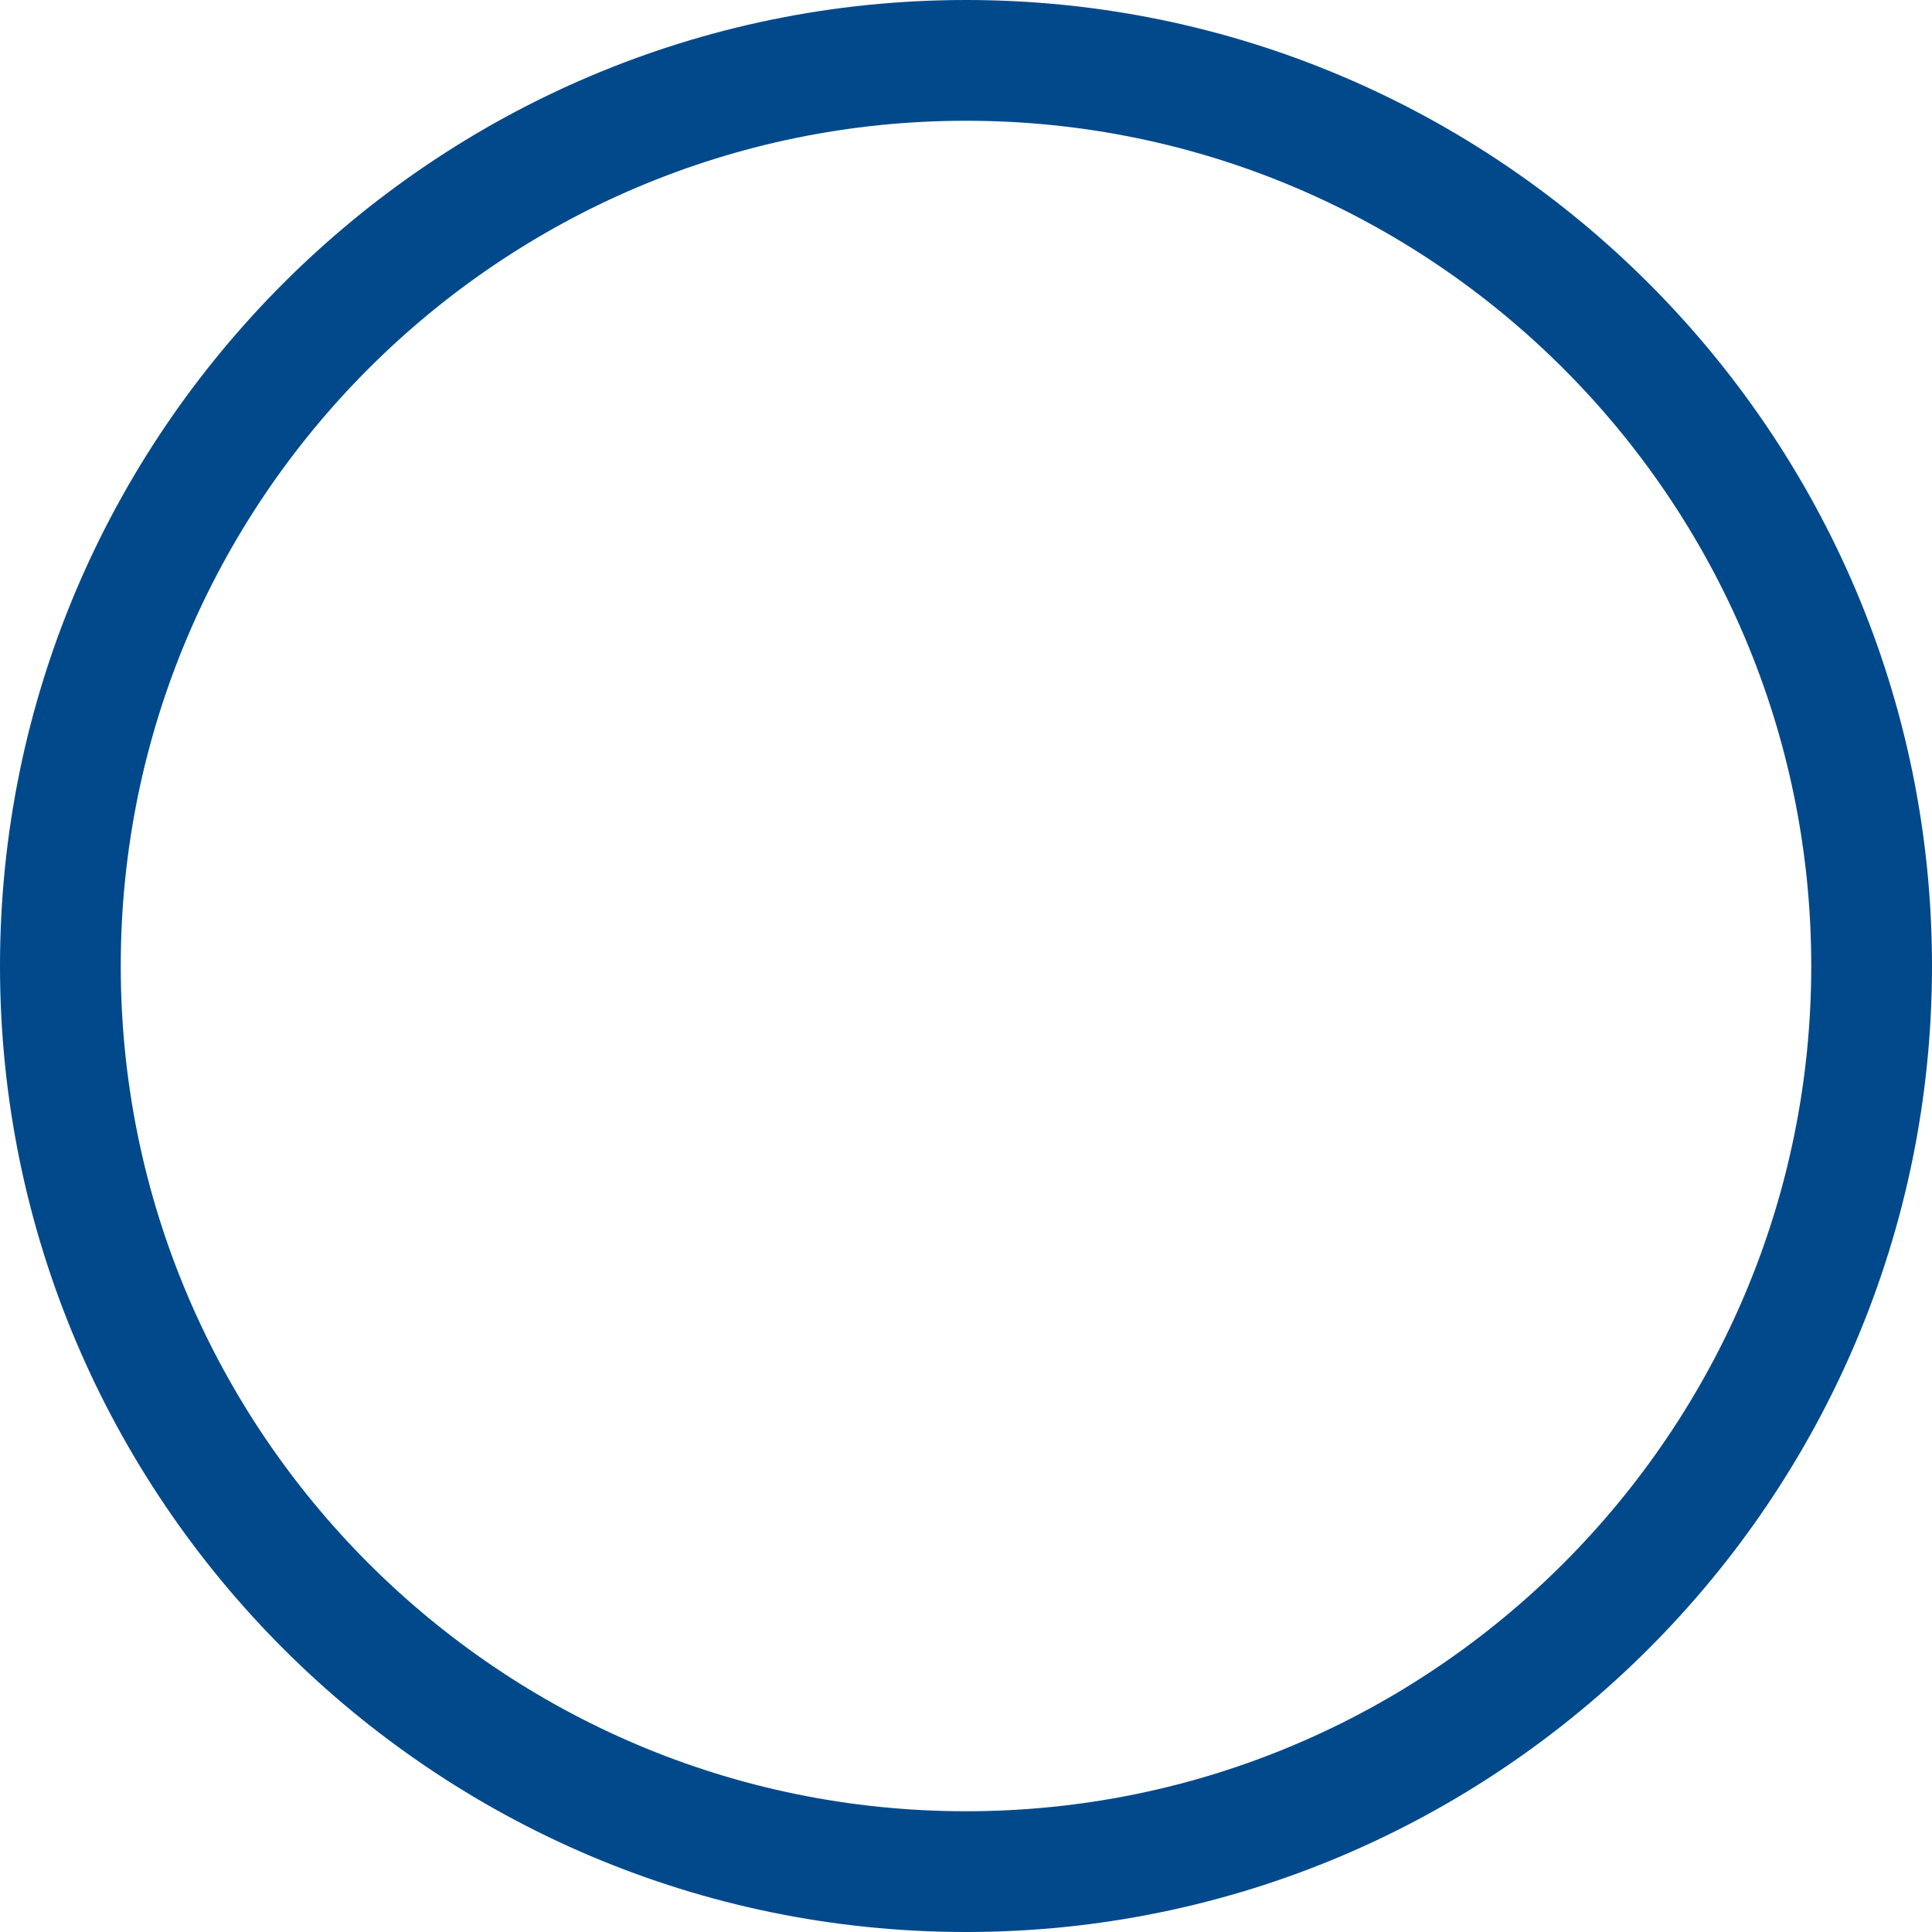﻿<?xml version="1.0" encoding="utf-8"?>
<svg version="1.1" xmlns:xlink="http://www.w3.org/1999/xlink" width="24px" height="24px" xmlns="http://www.w3.org/2000/svg">
  <g transform="matrix(1 0 0 1 -41 -2025 )">
    <path d="M 24 12  C 24 5.385  18.615 0  12 0  C 5.385 0  0 5.385  0 12  C 0 18.615  5.385 24  12 24  C 18.615 24  24 18.615  24 12  Z M 22.5 12  C 22.5 17.79  17.79 22.5  12 22.5  C 6.21 22.5  1.5 17.79  1.5 12  C 1.5 6.21  6.21 1.5  12 1.5  C 17.79 1.5  22.5 6.21  22.5 12  Z " fill-rule="nonzero" fill="#01498b" stroke="none" transform="matrix(1 0 0 1 41 2025 )" />
  </g>
</svg>